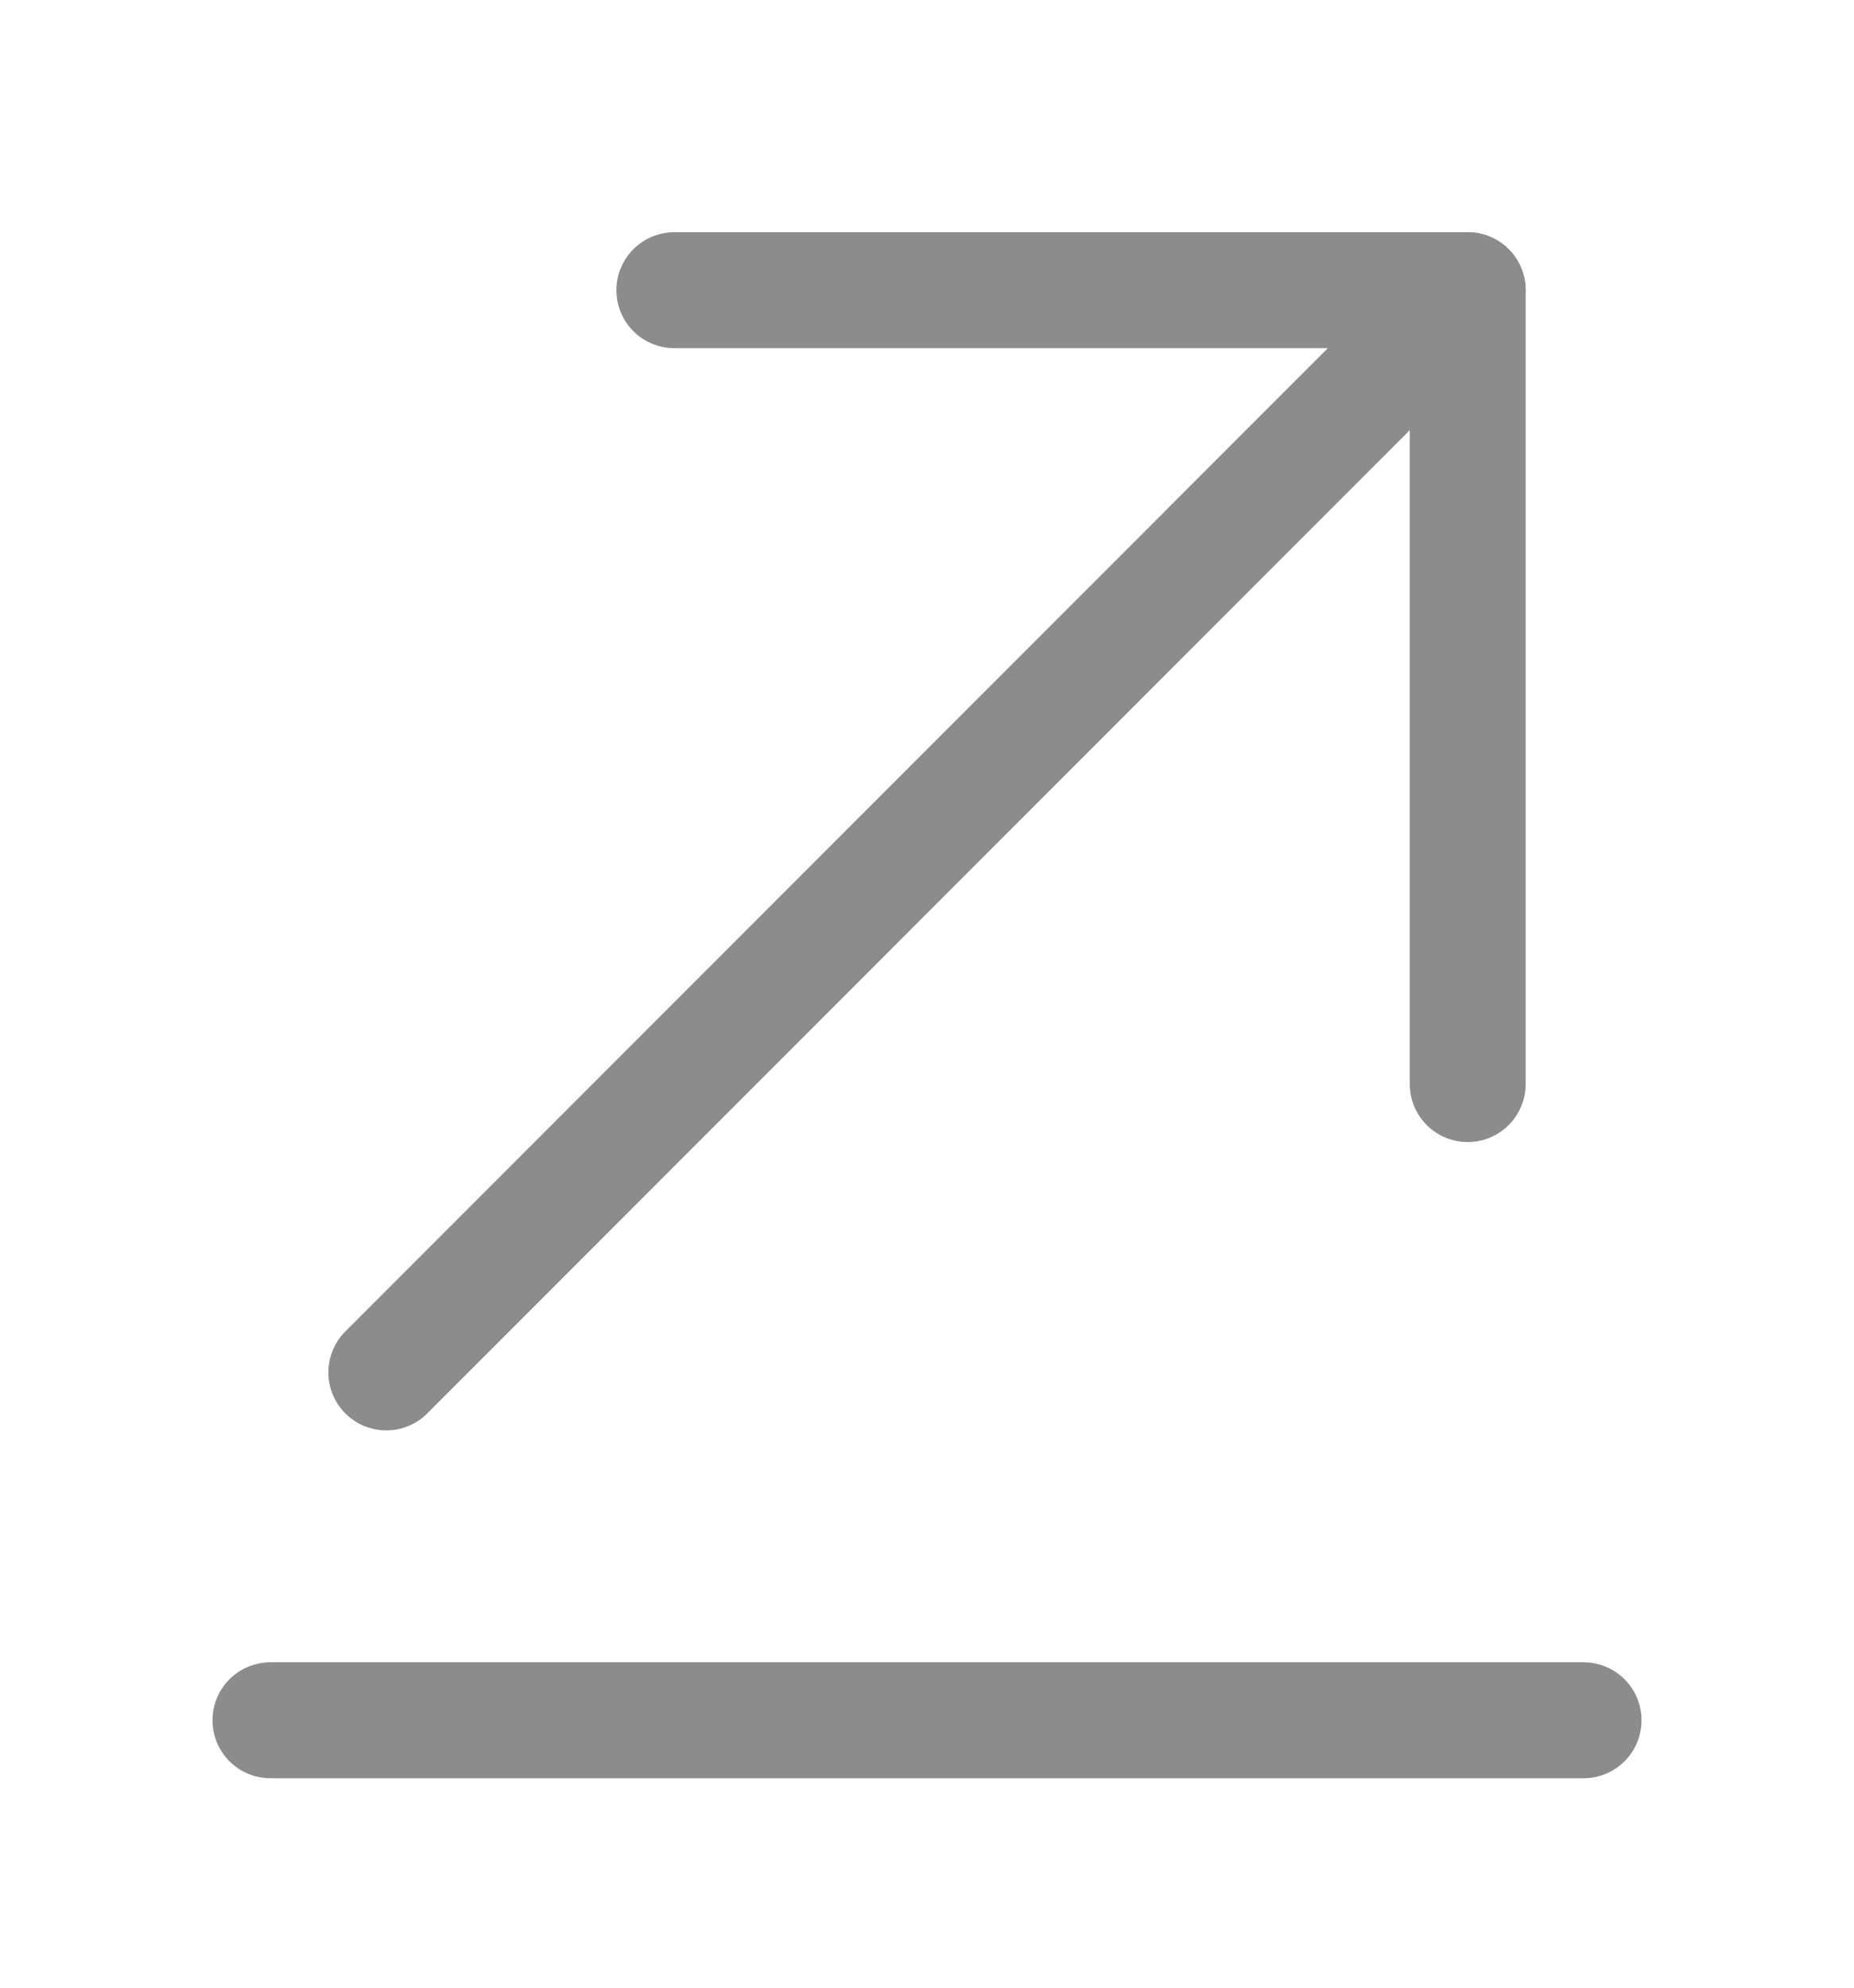 <svg width="14" height="15" viewBox="0 0 14 15" fill="none" xmlns="http://www.w3.org/2000/svg">
<g id="vuesax/linear/send">
<g id="Send">
<path id="Vector" d="M11.958 12.982H2.042" stroke="#8C8C8C" stroke-width="0.875" stroke-miterlimit="10" stroke-linecap="round" stroke-linejoin="round"/>
<g id="Group">
<path id="Vector_2" d="M11.083 2.19L2.917 10.357" stroke="#8C8C8C" stroke-width="0.875" stroke-miterlimit="10" stroke-linecap="round" stroke-linejoin="round"/>
<path id="Vector_3" d="M11.083 8.181V2.19H5.092" stroke="#8C8C8C" stroke-width="0.875" stroke-miterlimit="10" stroke-linecap="round" stroke-linejoin="round"/>
</g>
</g>
</g>
</svg>
